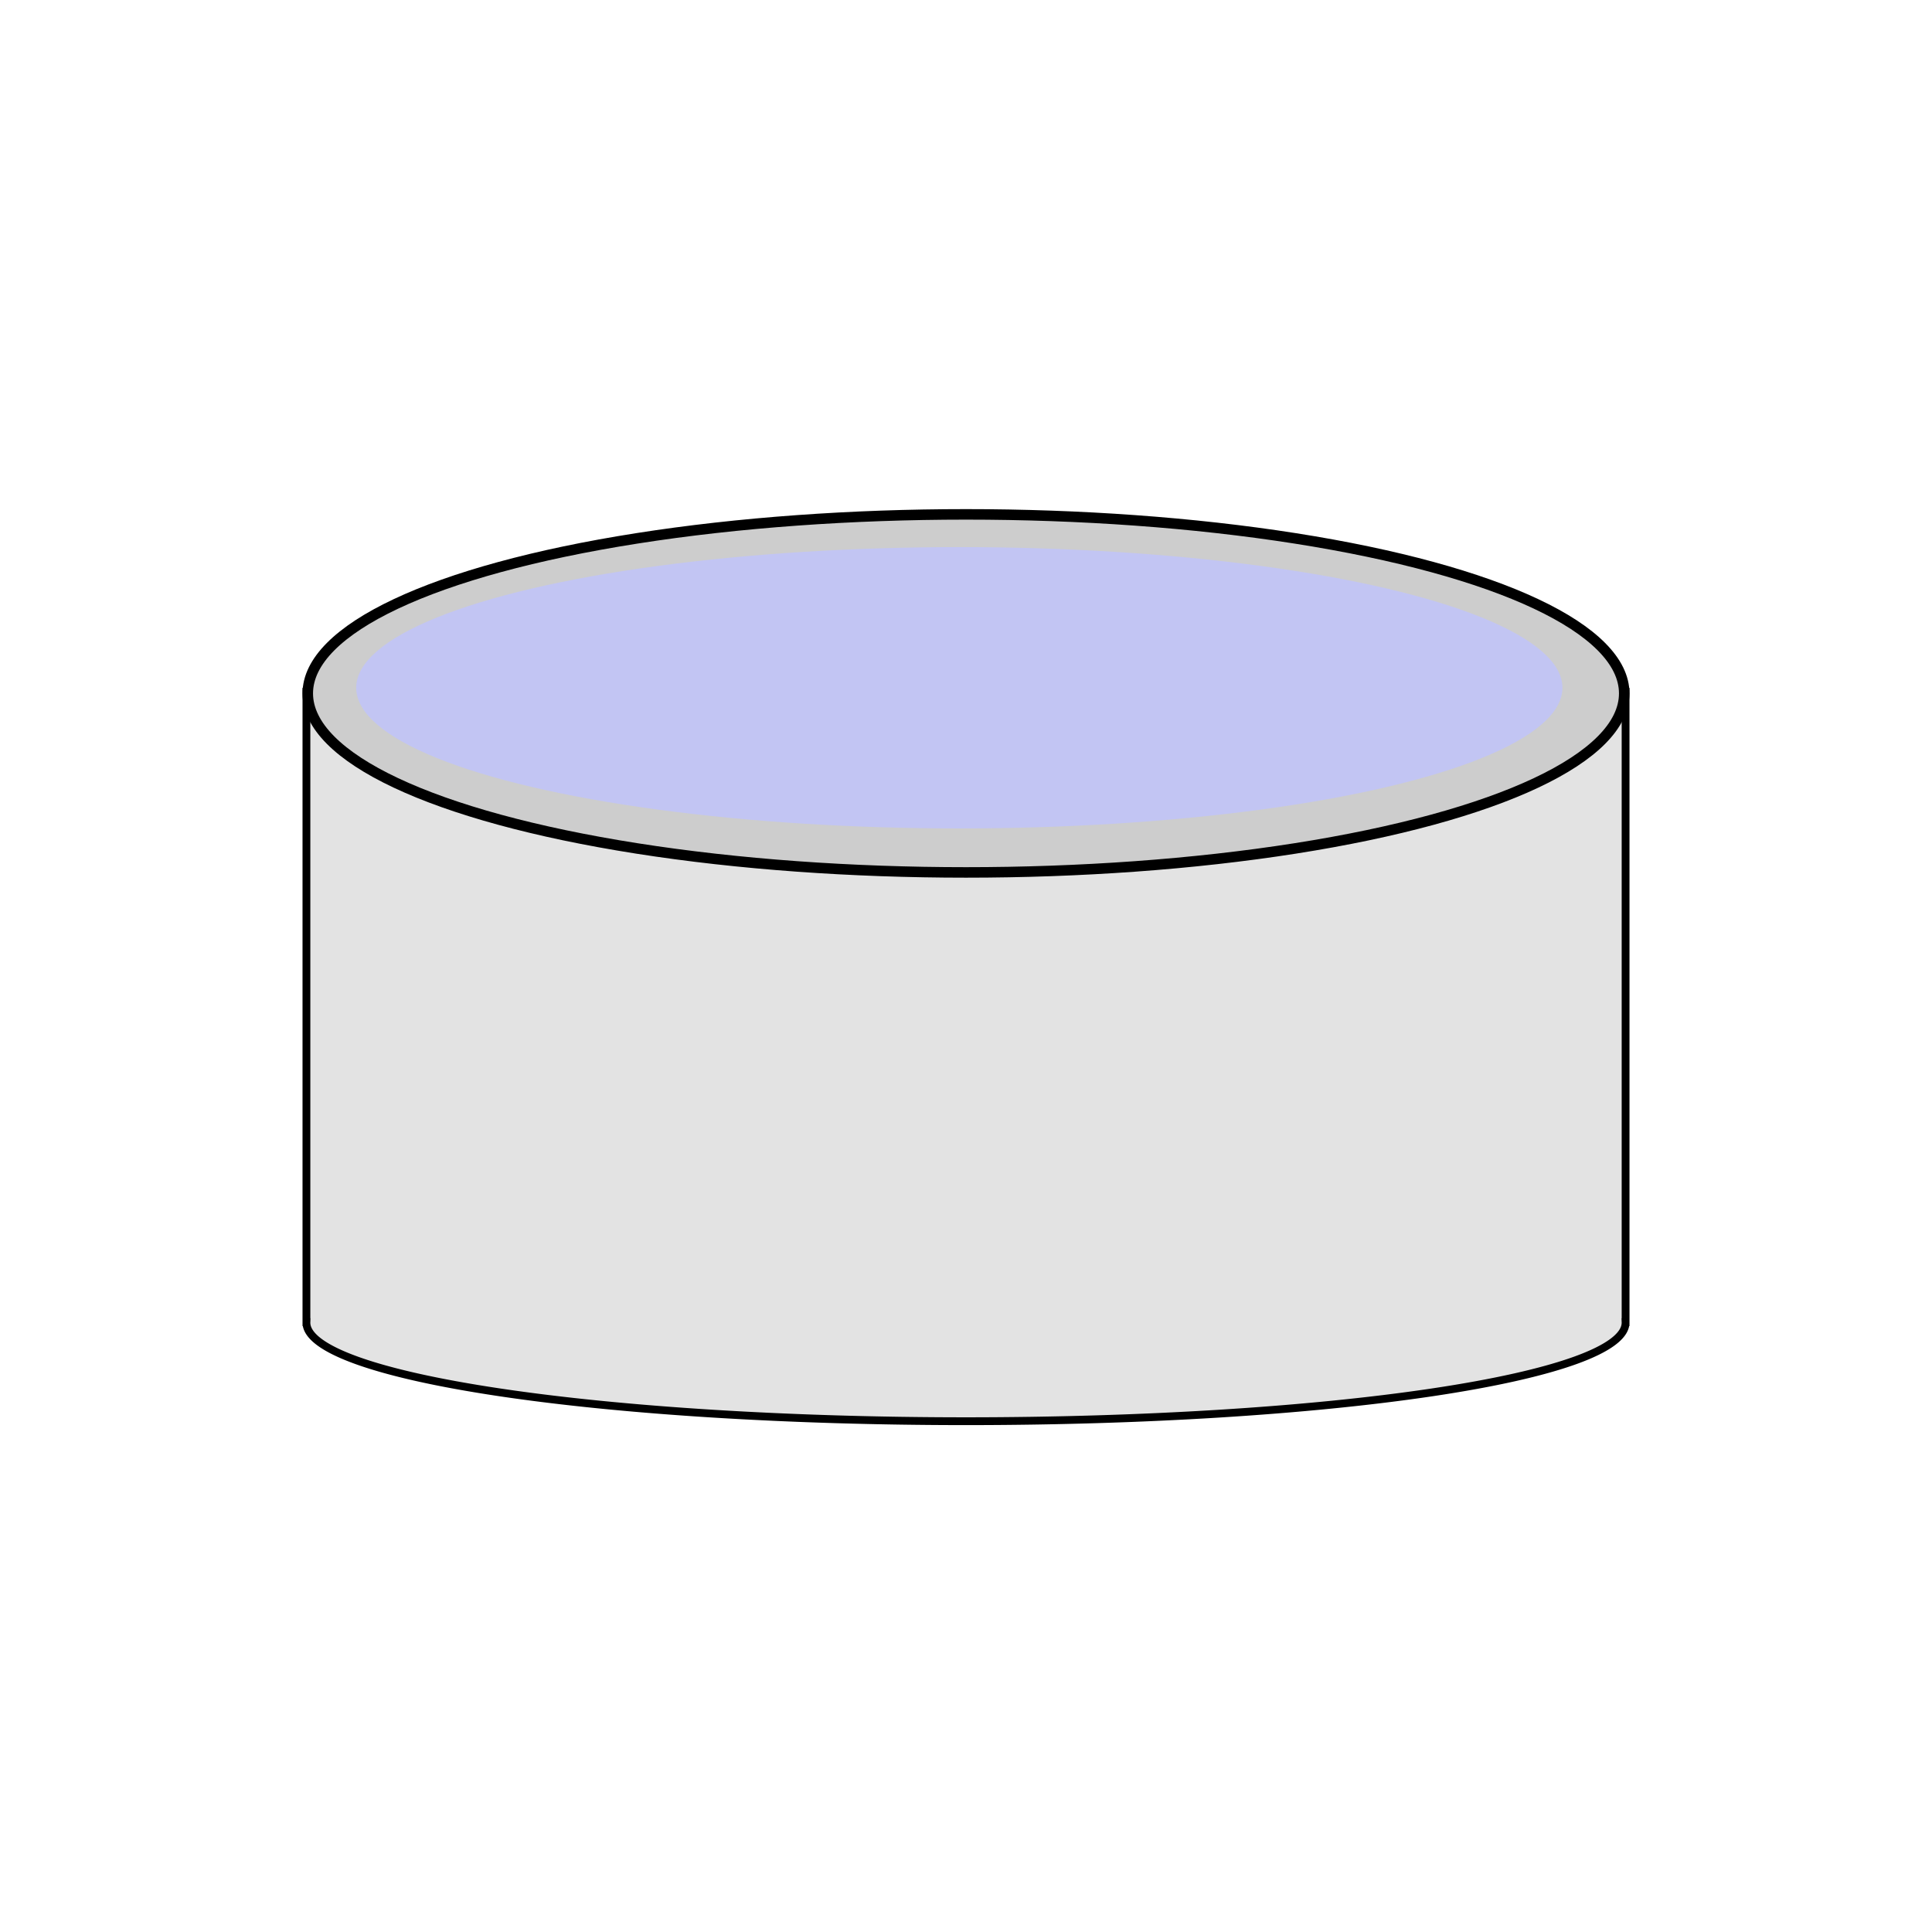 <?xml version="1.0" encoding="UTF-8" standalone="no"?>
<svg
   width="300mm"
   height="300mm"
   viewBox="0 0 300 300"
   version="1.1"
   id="svg61"
   inkscape:version="1.2.2 (732a01da63, 2022-12-09)"
   sodipodi:docname="magicSalve.svg"
   xmlns:inkscape="http://www.inkscape.org/namespaces/inkscape"
   xmlns:sodipodi="http://sodipodi.sourceforge.net/DTD/sodipodi-0.dtd"
   xmlns="http://www.w3.org/2000/svg"
   xmlns:svg="http://www.w3.org/2000/svg"
   xmlns:rdf="http://www.w3.org/1999/02/22-rdf-syntax-ns#"
   xmlns:cc="http://creativecommons.org/ns#"
   xmlns:dc="http://purl.org/dc/elements/1.1/">
  <defs
     id="defs55" />
  <sodipodi:namedview
     id="base"
     pagecolor="#ffffff"
     bordercolor="#666666"
     borderopacity="1.0"
     inkscape:pageopacity="0.0"
     inkscape:pageshadow="2"
     inkscape:zoom="0.75000002"
     inkscape:cx="643.33332"
     inkscape:cy="466.66665"
     inkscape:document-units="mm"
     inkscape:current-layer="layer2"
     inkscape:document-rotation="0"
     showgrid="false"
     inkscape:window-width="2560"
     inkscape:window-height="1334"
     inkscape:window-x="-11"
     inkscape:window-y="-11"
     inkscape:window-maximized="1"
     inkscape:snap-global="true"
     inkscape:snap-bbox="true"
     inkscape:object-paths="true"
     inkscape:showpageshadow="2"
     inkscape:pagecheckerboard="0"
     inkscape:deskcolor="#d1d1d1" />
  <g
     inkscape:label="Layer 1"
     inkscape:groupmode="layer"
     id="layer1"
     sodipodi:insensitive="true"
     style="display:none">
    <circle
       style="opacity:1;fill:#ffffff;fill-opacity:1;stroke:#000000;stroke-width:0.265;stroke-miterlimit:4;stroke-dasharray:none;stroke-opacity:1"
       id="path63"
       cx="150"
       cy="150"
       r="150" />
  </g>
  <g
     inkscape:groupmode="layer"
     id="layer3"
     inkscape:label="Layer 2"
     style="display:inline" />
  <g
     inkscape:groupmode="layer"
     id="layer2"
     inkscape:label="Layer 3">
    <path
       id="rect1471"
       style="display:inline;fill:#e3e3e3;fill-opacity:1;stroke:#000000;stroke-width:1.212;stroke-linecap:round;stroke-miterlimit:4;stroke-dasharray:none;stroke-opacity:1"
       d="m 47.582,107.416 v 97.887 h 10e-4 a 102.419,15.309 0 0 0 -0.002,0.072 102.419,15.309 0 0 0 102.419,15.309 102.419,15.309 0 0 0 102.419,-15.309 102.419,15.309 0 0 0 -0.002,-0.072 h 0.002 v -97.887 z" />
    <ellipse
       style="display:inline;fill:#cdcdcd;fill-opacity:1;stroke:#000000;stroke-width:1.631;stroke-linecap:round;stroke-opacity:1"
       id="path1469"
       cx="150"
       cy="107.671"
       rx="102.209"
       ry="27.799" />
    <ellipse
       style="display:inline;fill:#c2c5f3;fill-opacity:1;stroke-width:1.384;stroke-linecap:round"
       id="path1469-3"
       cx="148.964"
       cy="106.796"
       rx="93.651"
       ry="21.843" />
  </g>
</svg>
